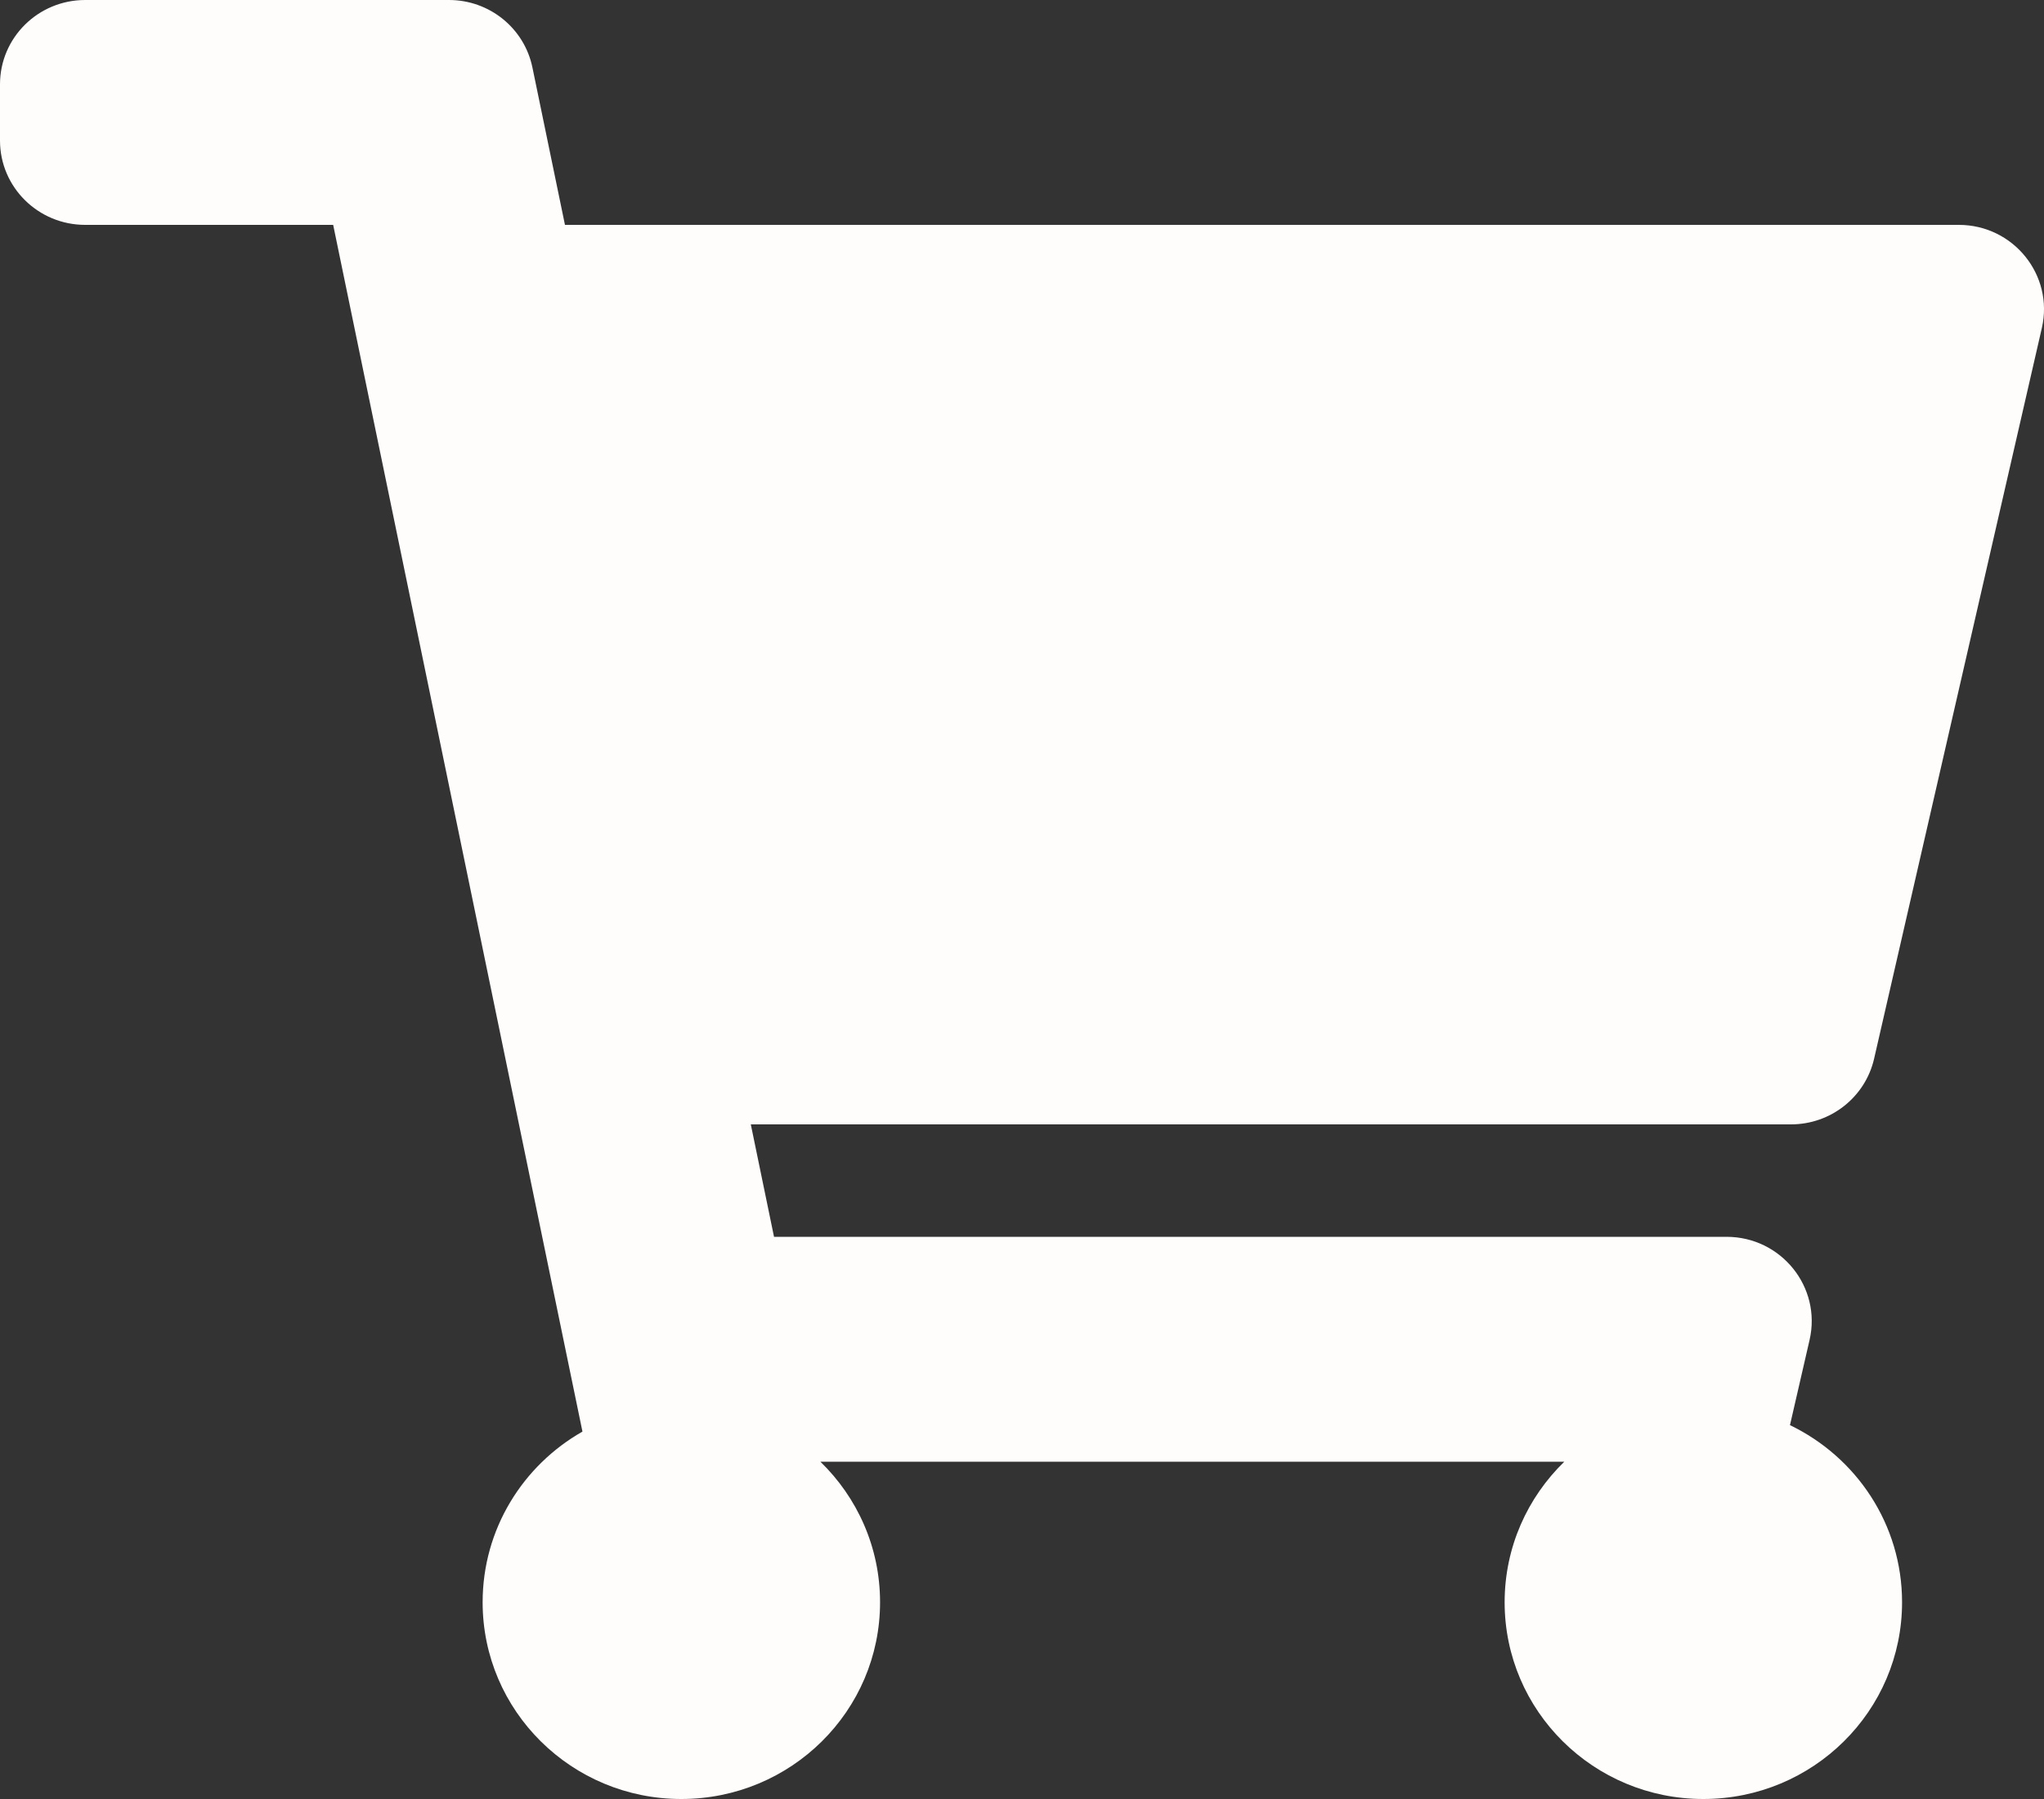 <svg width="25" height="22" viewBox="0 0 25 22" fill="none" xmlns="http://www.w3.org/2000/svg">
<rect x="0" y="0" width="25" height="22" fill="#333333" stroke="none"/>
<path d="M22.922 12.947L24.974 4.01C25.122 3.365 24.626 2.75 23.958 2.75H6.91L6.512 0.825C6.413 0.345 5.987 0 5.492 0H1.042C0.466 0 0 0.462 0 1.031V1.719C0 2.288 0.466 2.75 1.042 2.75H4.075L7.124 17.507C6.394 17.922 5.903 18.701 5.903 19.594C5.903 20.923 6.991 22 8.333 22C9.676 22 10.764 20.923 10.764 19.594C10.764 18.92 10.484 18.312 10.034 17.875H19.133C18.683 18.312 18.403 18.92 18.403 19.594C18.403 20.923 19.491 22 20.833 22C22.176 22 23.264 20.923 23.264 19.594C23.264 18.641 22.704 17.818 21.893 17.428L22.133 16.385C22.281 15.739 21.785 15.125 21.117 15.125H9.467L9.183 13.75H21.906C22.392 13.75 22.814 13.417 22.922 12.947Z" fill="#FFFCFC"/>
</svg>

